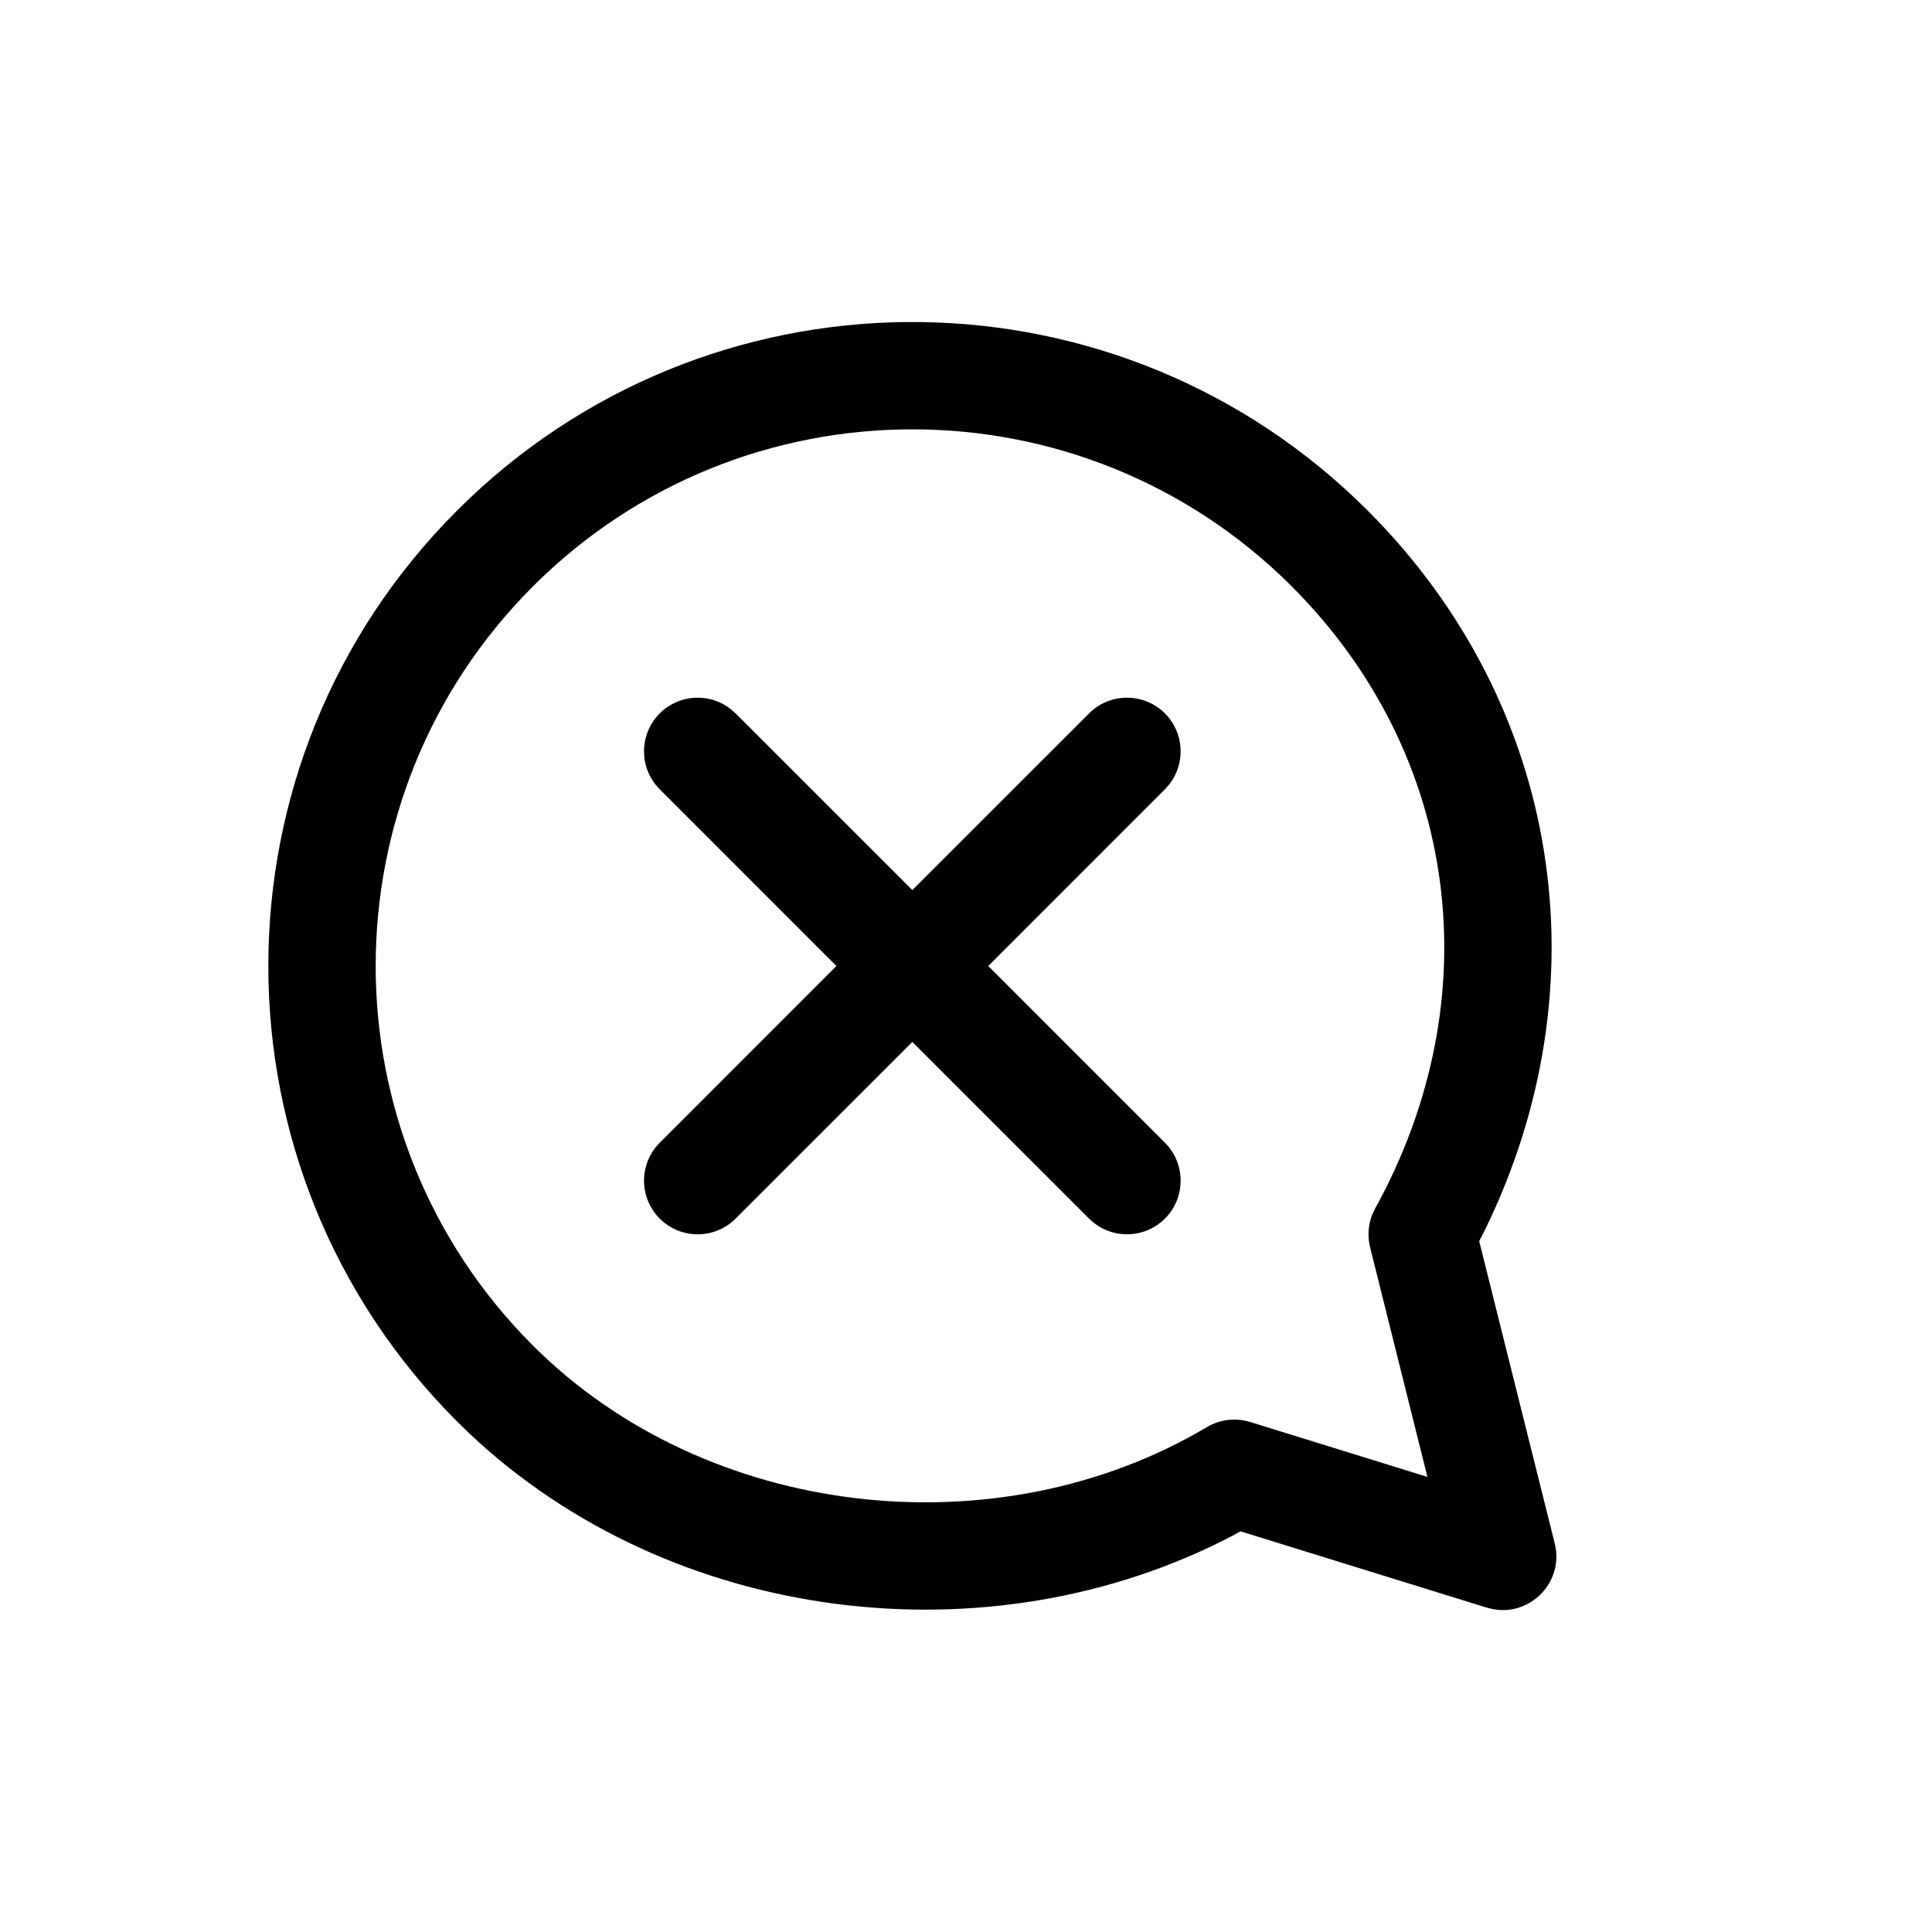 <svg xmlns="http://www.w3.org/2000/svg" width="36" height="36" viewBox="0 0 36 36">
    <path fill-rule="evenodd" d="M8.752 9.284c4.701-4.454 12.125-4.377 16.733.23 3.629 3.63 4.404 8.852 2.19 13.393l-.112.221 1.407 5.63c.18.72-.455 1.364-1.16 1.224l-.106-.026-4.589-1.422-.164.09c-4.539 2.364-10.452 1.63-14.204-1.913l-.232-.226c-4.687-4.686-4.687-12.284 0-16.97zm15.32 1.644c-3.906-3.904-10.238-3.904-14.143 0-3.905 3.906-3.905 10.238 0 14.143 3.236 3.236 8.644 3.847 12.56 1.521.244-.144.537-.179.807-.095l3.302 1.023-1.068-4.277c-.051-.204-.036-.418.04-.612l.054-.113c2.151-3.902 1.59-8.446-1.553-11.59zm-10.46 2.282l.095.083L17 16.585l3.293-3.292c.39-.39 1.024-.39 1.414 0 .36.36.388.928.083 1.32l-.083.094L18.415 18l3.292 3.293c.39.39.39 1.024 0 1.414-.36.36-.928.388-1.32.083l-.094-.083L17 19.415l-3.293 3.292c-.39.39-1.024.39-1.414 0-.36-.36-.388-.928-.083-1.32l.083-.094L15.585 18l-3.292-3.293c-.39-.39-.39-1.024 0-1.414.36-.36.928-.388 1.32-.083z"/>
</svg>
